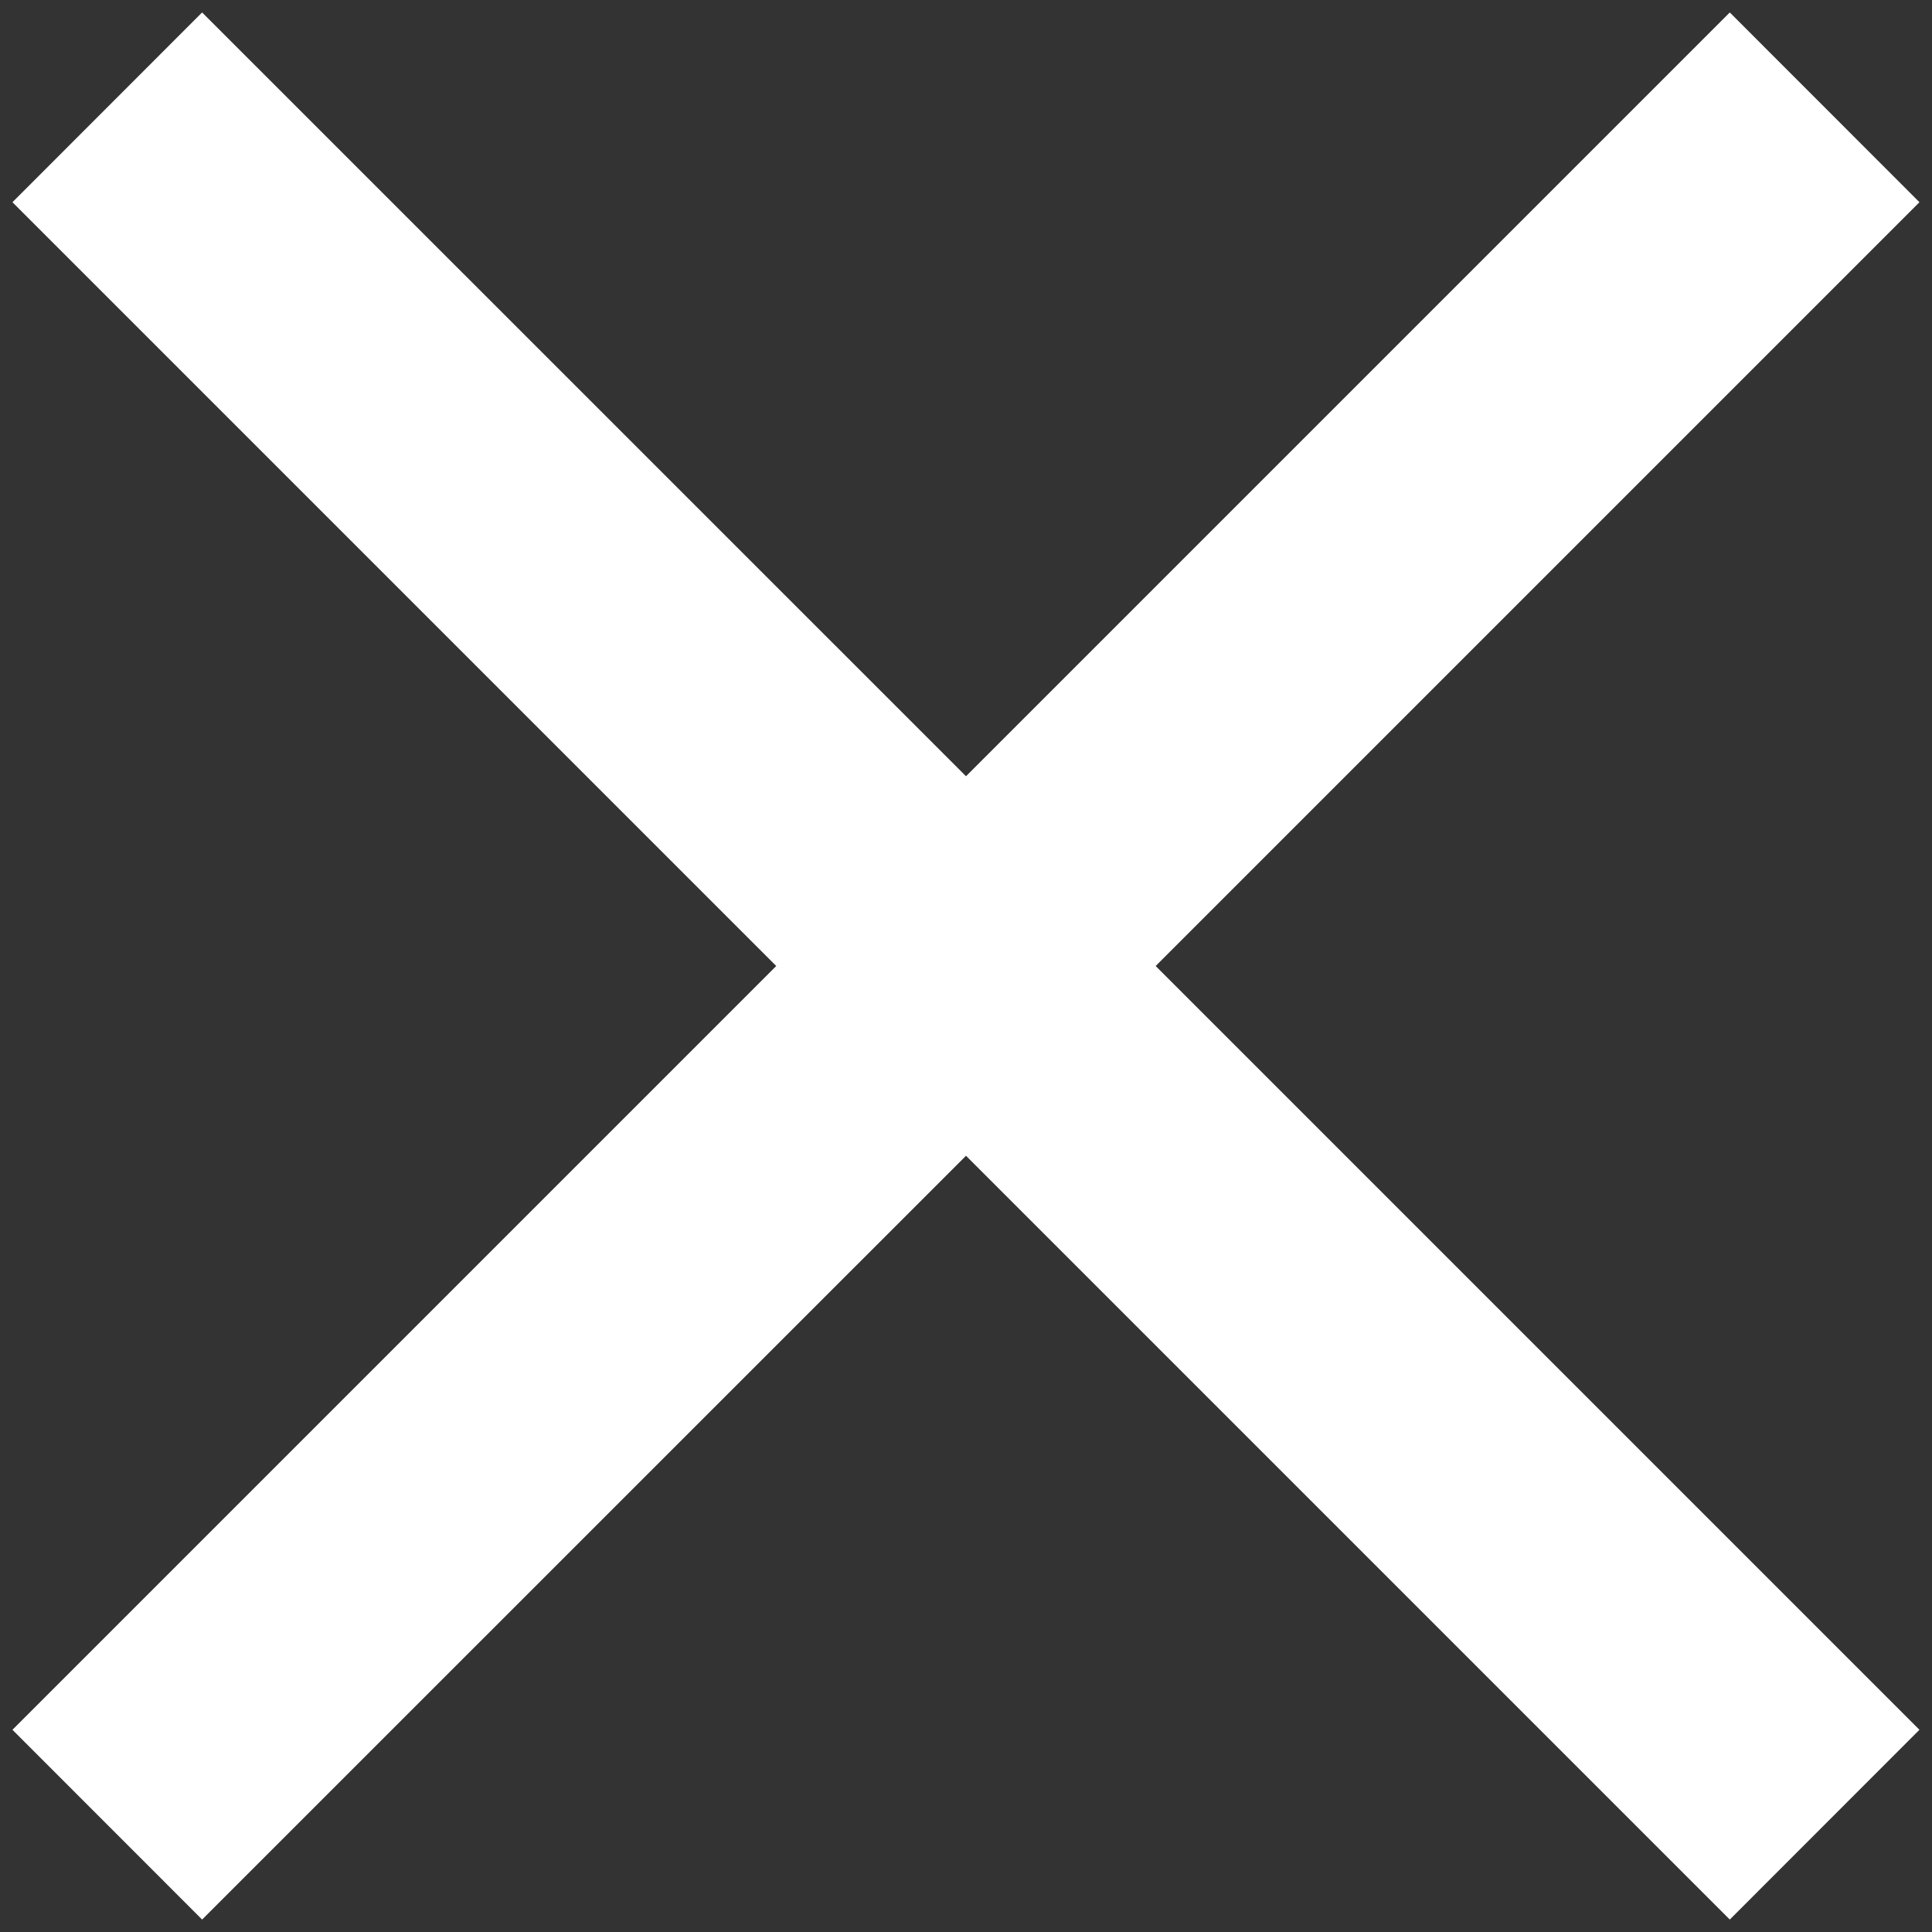 <svg width="18" height="18" viewBox="0 0 18 18" xmlns="http://www.w3.org/2000/svg">
<rect x="0" y="0" width="18" height="18" fill="#333333" stroke="none"/>
<path fill-rule="evenodd" clip-rule="evenodd" d="M7.232 9L0.116 16.116L1.883 17.884L9 10.768L16.116 17.884L17.883 16.116L10.767 9L17.883 1.884L16.116 0.116L9 7.232L1.883 0.116L0.116 1.884L7.232 9Z" fill="white"/>
</svg>
